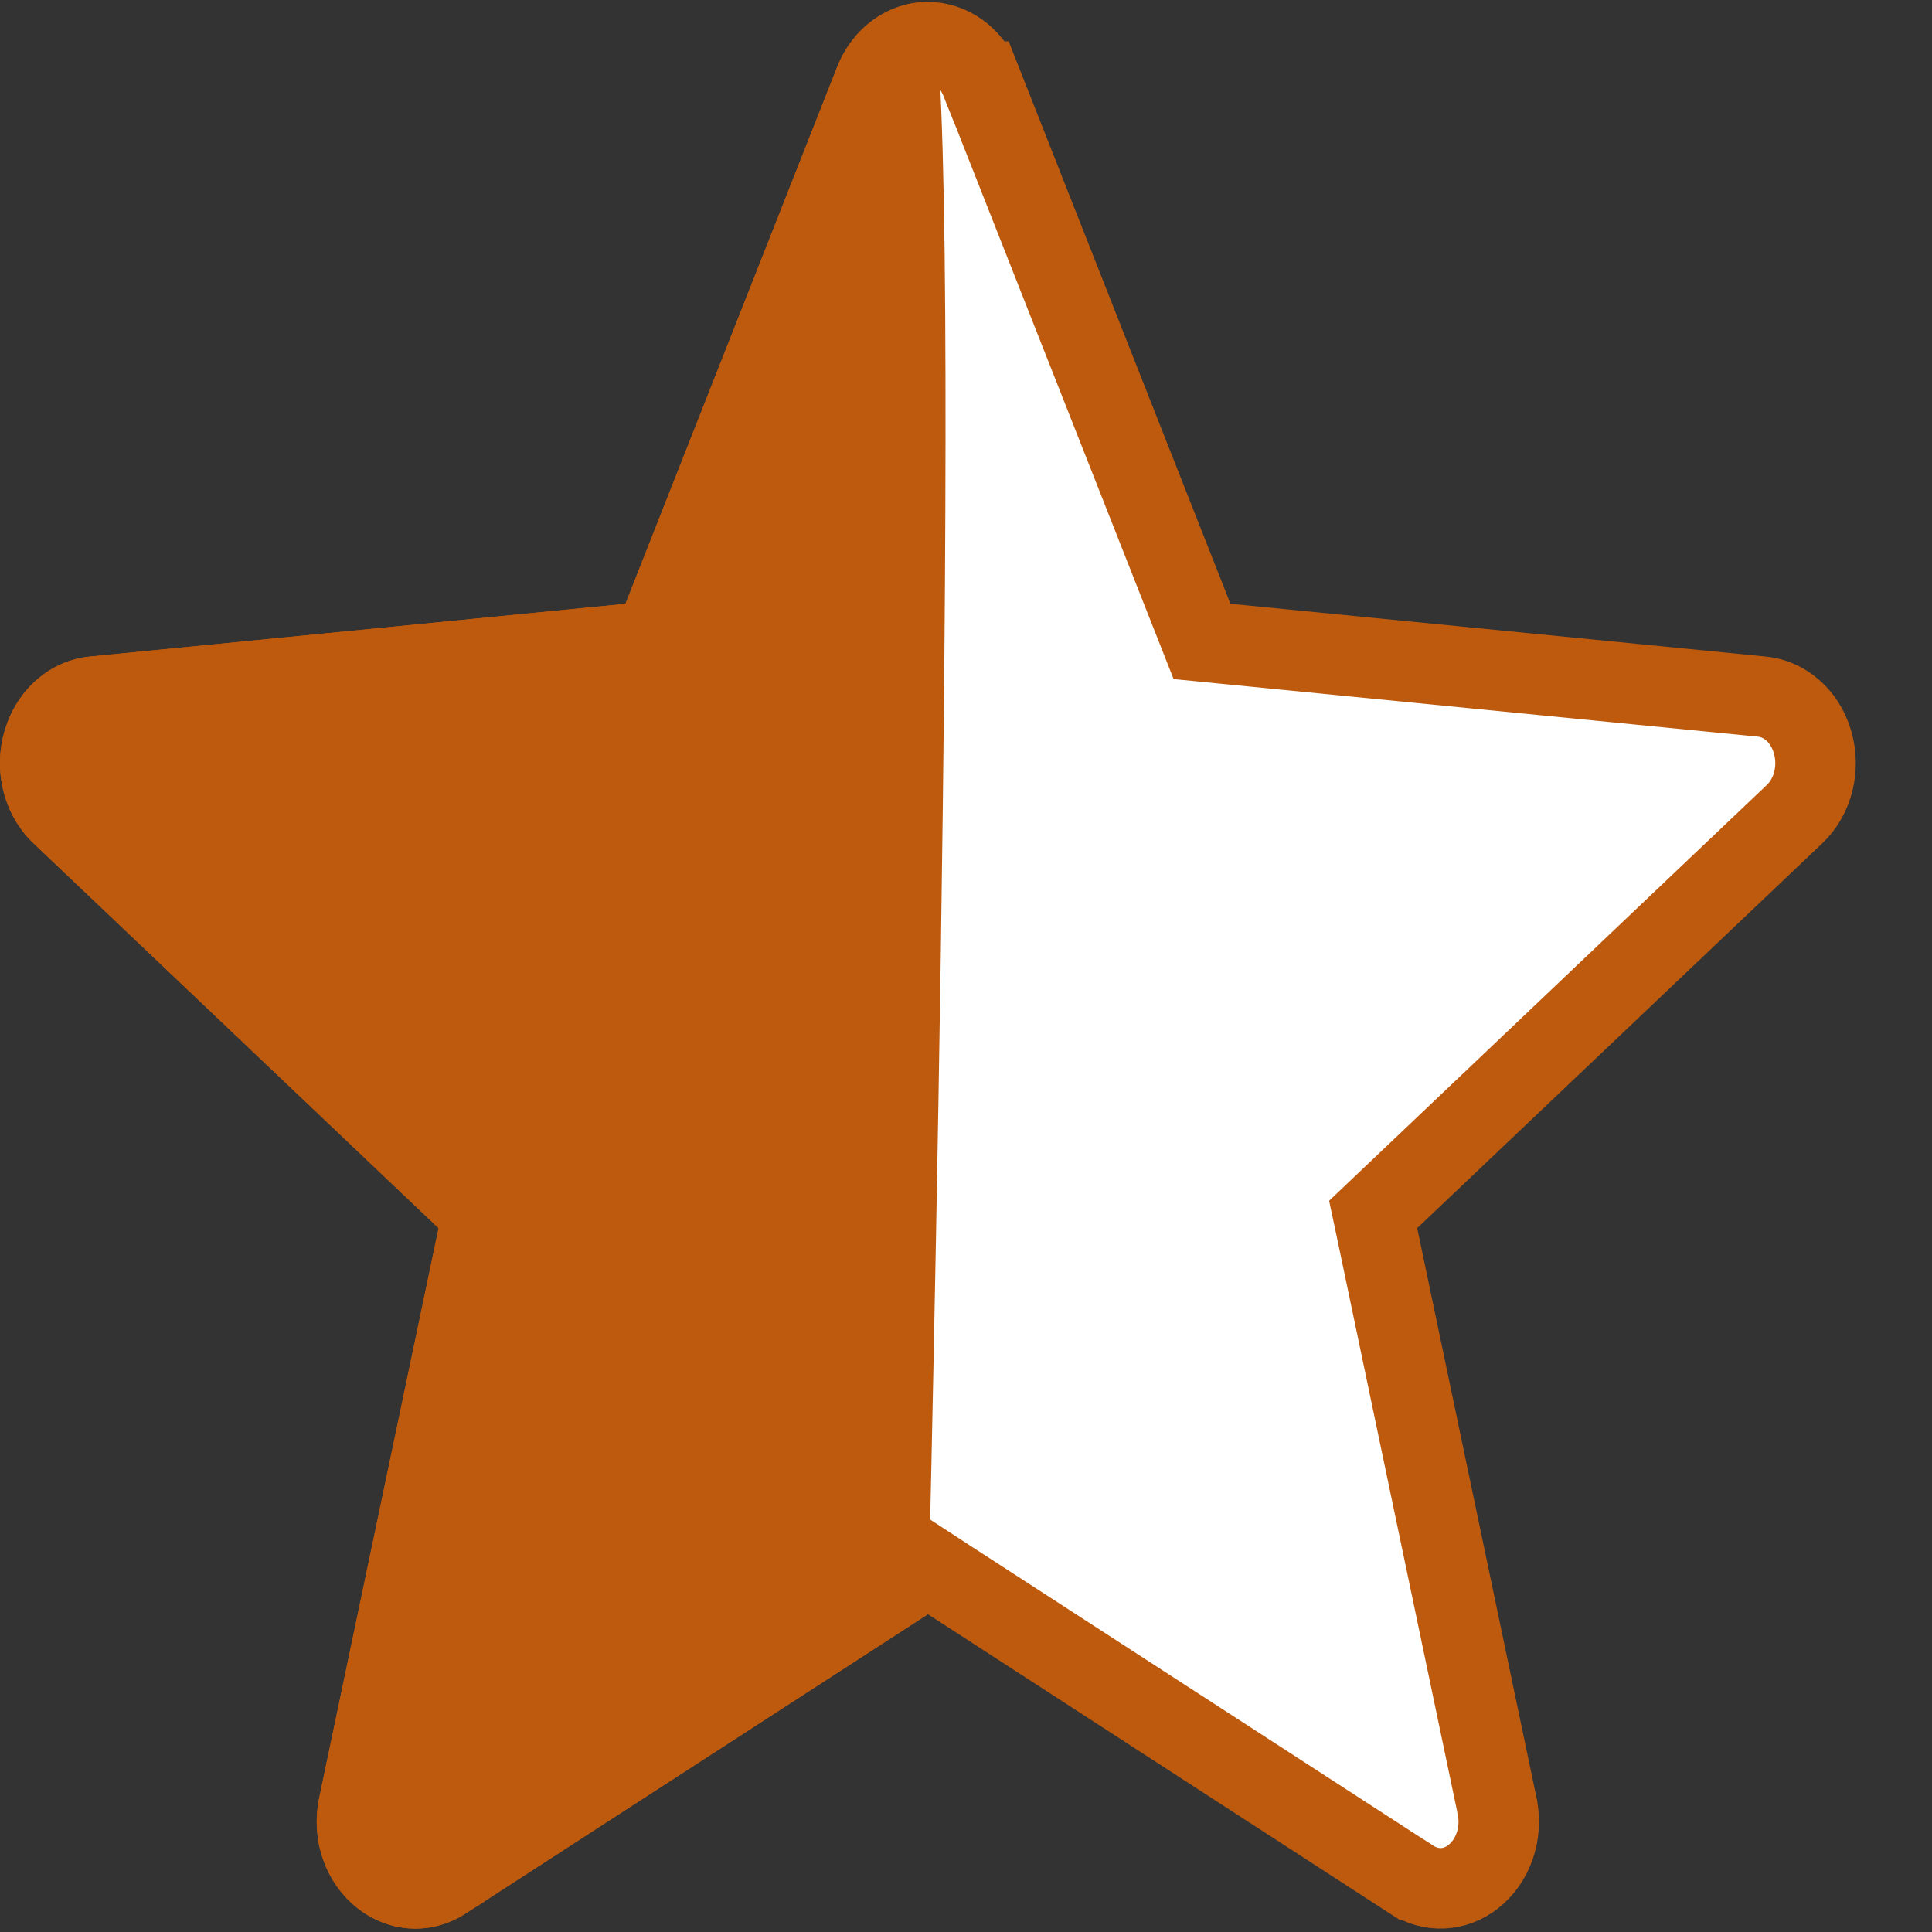 <svg width="12" height="12" viewBox="0 0 12 12" fill="none" xmlns="http://www.w3.org/2000/svg">
<rect x="0" y="0" width="12" height="12" fill="#333333" stroke="none"/>
<path d="M11.257 4.606L11.257 4.606C11.307 4.773 11.259 4.951 11.145 5.058L11.145 5.058L8.63 7.447L8.529 7.543L8.558 7.68L9.299 11.218C9.299 11.218 9.299 11.219 9.299 11.219C9.335 11.391 9.271 11.562 9.151 11.656L9.151 11.656C9.036 11.747 8.888 11.752 8.769 11.675L8.768 11.675L5.899 9.816L5.764 9.728L5.628 9.816L2.758 11.674L2.758 11.675C2.7 11.712 2.639 11.729 2.58 11.729C2.511 11.729 2.439 11.706 2.375 11.656C2.255 11.562 2.191 11.392 2.227 11.218L2.969 7.68L2.997 7.543L2.896 7.447L0.382 5.058L0.381 5.058C0.268 4.951 0.219 4.773 0.27 4.606C0.319 4.441 0.448 4.34 0.582 4.327C0.582 4.327 0.582 4.327 0.582 4.327L3.909 3.999L4.061 3.984L4.117 3.842L5.433 0.507C5.433 0.507 5.433 0.507 5.433 0.507C5.496 0.348 5.63 0.262 5.764 0.262C5.897 0.262 6.031 0.348 6.094 0.507C6.094 0.507 6.094 0.507 6.095 0.507L7.41 3.842L7.466 3.984L7.618 3.999L10.945 4.327L10.945 4.327C11.079 4.34 11.208 4.441 11.257 4.606Z" fill="white" stroke="#BE5A0E" stroke-width="0.5"/>
<path d="M5.764 0.012C5.518 0.012 5.297 0.17 5.2 0.415L3.885 3.751L0.557 4.078C0.313 4.102 0.106 4.281 0.03 4.534C-0.046 4.787 0.024 5.064 0.209 5.239L2.724 7.628L1.983 11.167C1.928 11.428 2.022 11.696 2.221 11.852C2.328 11.936 2.453 11.979 2.58 11.979C2.689 11.979 2.797 11.947 2.894 11.884L5.764 10.026C5.764 10.026 6.009 0.012 5.764 0.012Z" fill="#BE5A0E"/>
</svg>
